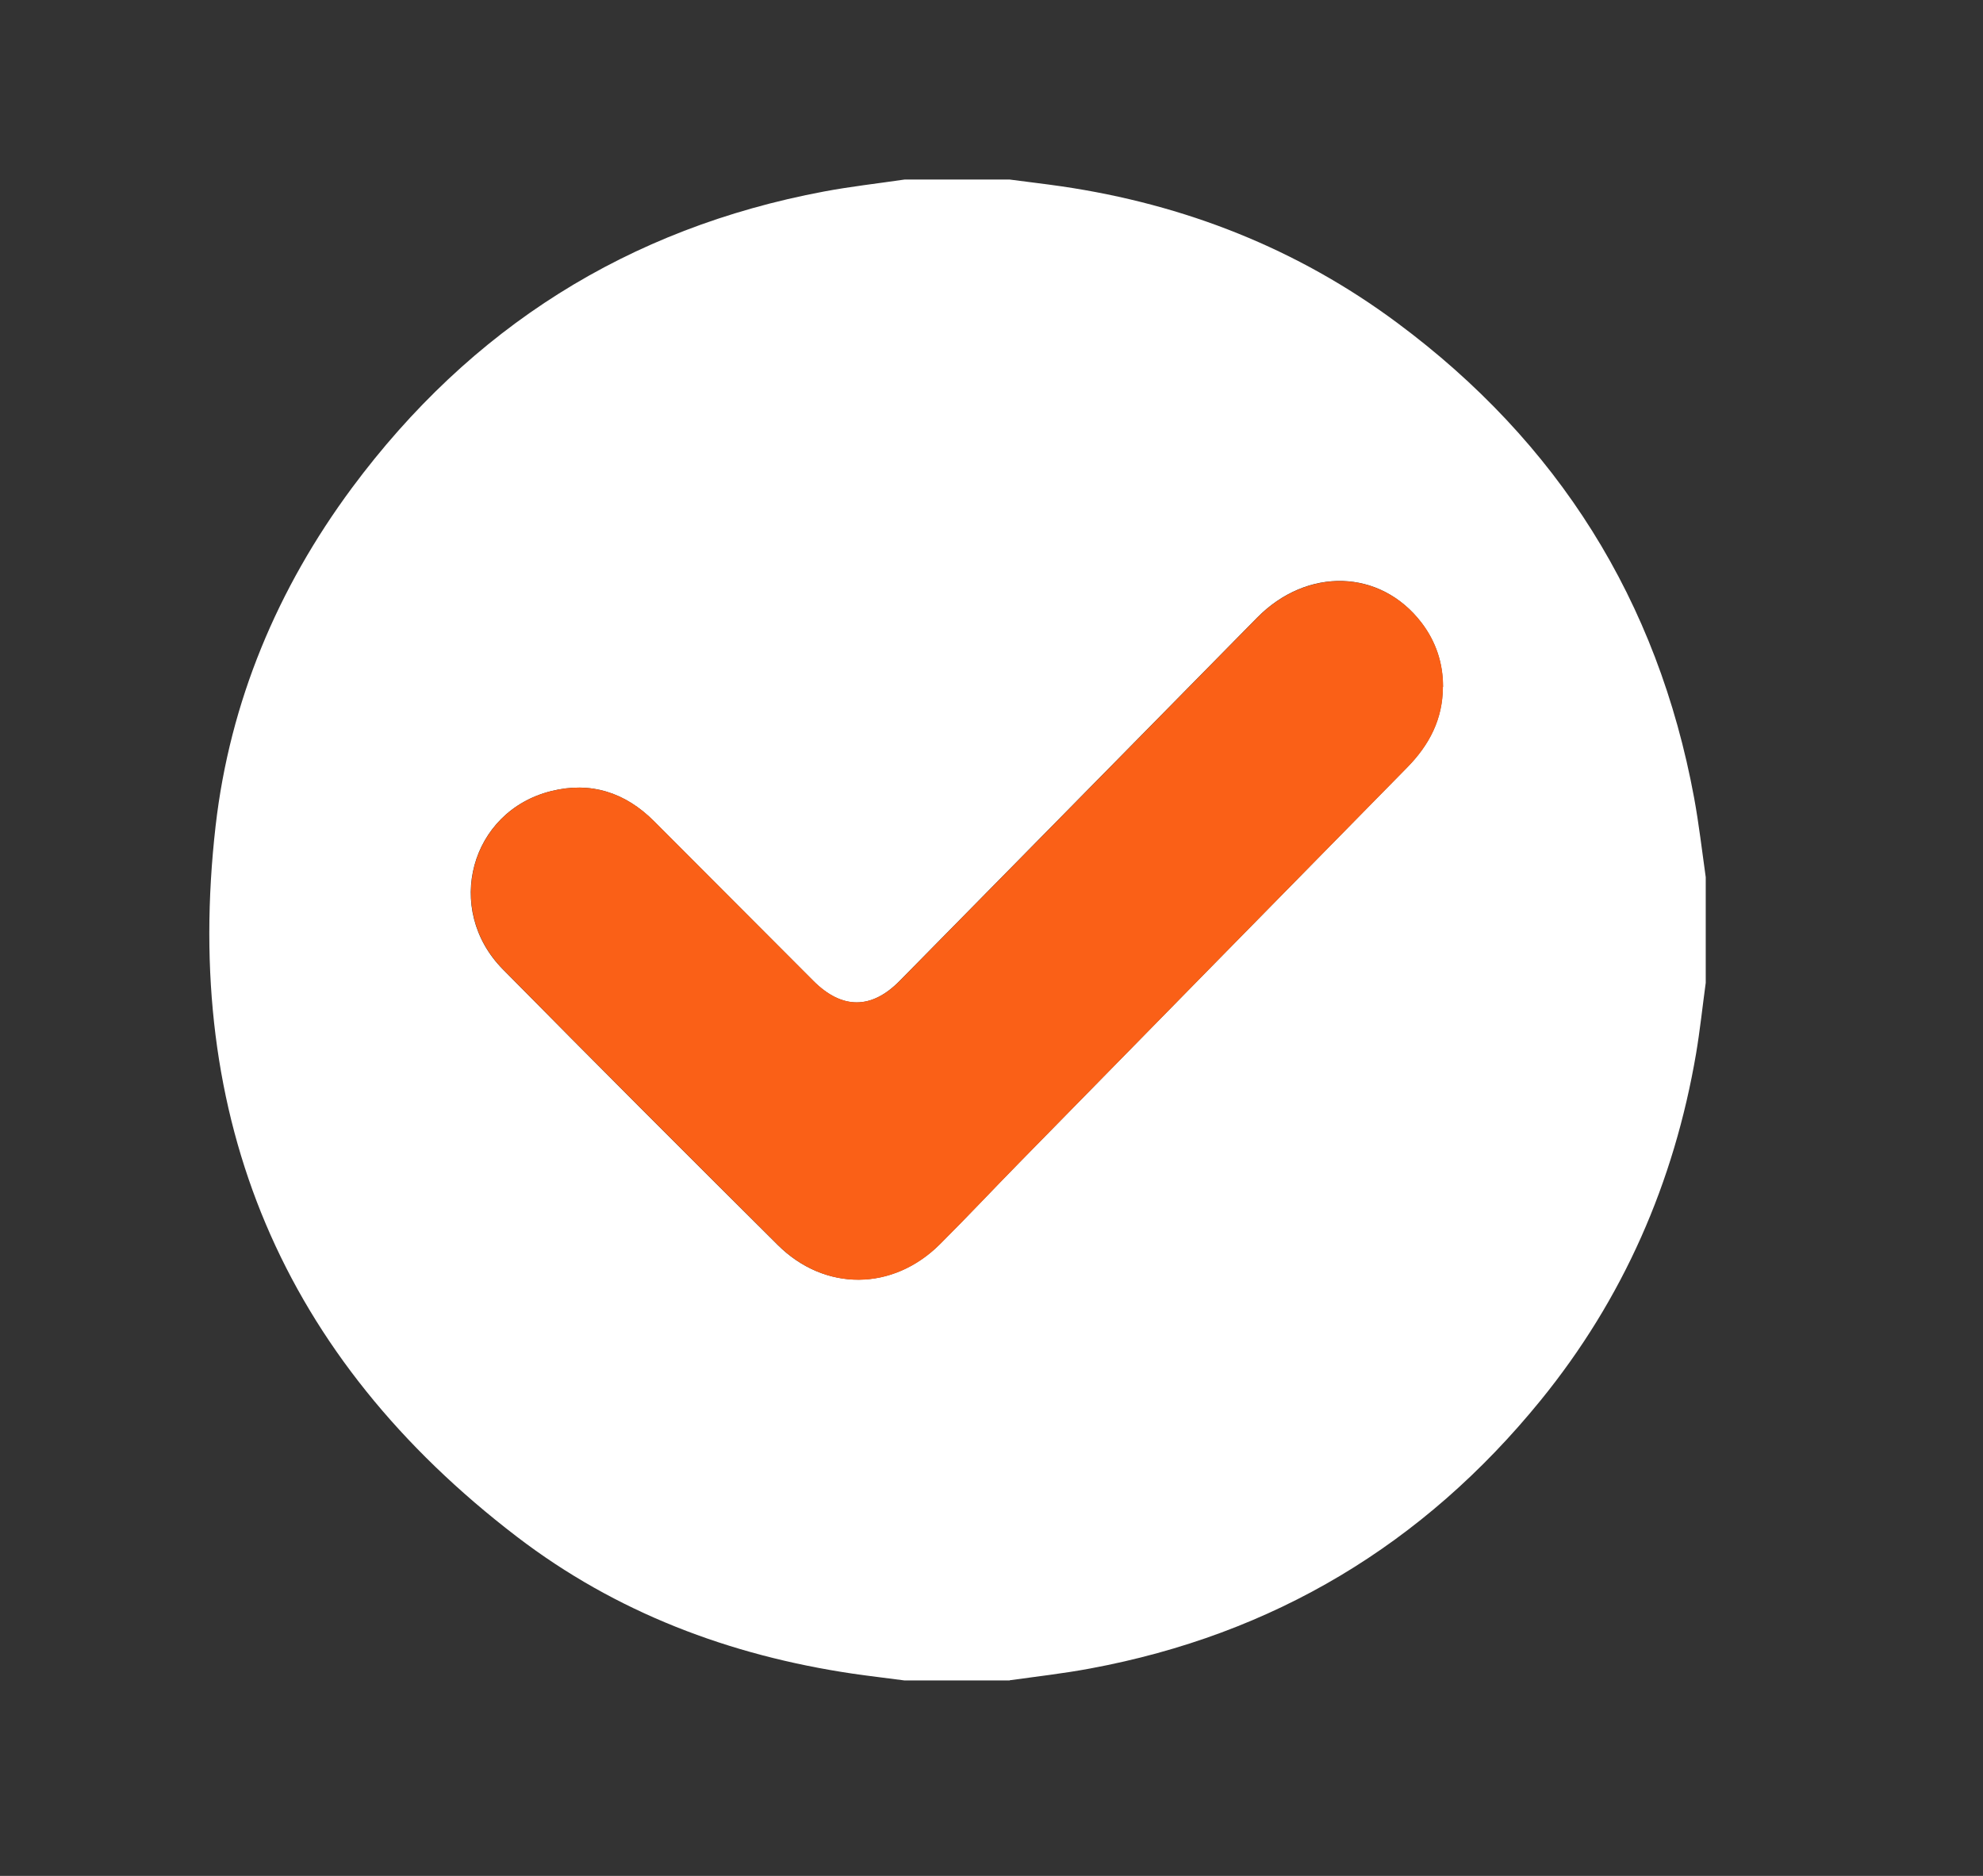 <svg width="111" height="105" viewBox="0 0 111 105" fill="none" xmlns="http://www.w3.org/2000/svg">
<rect x="0" y="0" width="111" height="105" fill="#333333" stroke="none"/>
<path d="M56.52 94.06H50.63C49.66 93.93 48.69 93.82 47.73 93.68C40.84 92.66 34.48 90.26 28.94 86.02C15.81 75.98 10.19 62.63 12.07 46.22C12.87 39.27 15.53 32.94 19.7 27.31C26.35 18.35 35.15 12.78 46.12 10.72C47.61 10.44 49.13 10.27 50.63 10.05C52.59 10.05 54.56 10.05 56.52 10.05C57.49 10.18 58.46 10.29 59.42 10.43C66.31 11.44 72.61 13.91 78.21 18.07C87.21 24.75 92.79 33.61 94.83 44.66C95.1 46.13 95.27 47.62 95.48 49.1V55.01C95.3 56.33 95.16 57.66 94.94 58.97C93.71 66.19 90.86 72.7 86.24 78.38C79.67 86.46 71.27 91.49 61.03 93.39C59.54 93.67 58.02 93.84 56.52 94.05V94.06ZM80.77 38.44C80.77 37.11 80.37 35.91 79.57 34.86C77.28 31.85 73.17 31.72 70.36 34.58C63.69 41.35 57.03 48.13 50.36 54.9C48.78 56.51 47.13 56.51 45.52 54.9C42.55 51.92 39.58 48.95 36.61 45.97C35 44.35 33.06 43.73 30.85 44.28C26.32 45.41 24.83 50.9 28.15 54.26C33.25 59.43 38.39 64.57 43.54 69.69C46.17 72.3 49.98 72.26 52.61 69.64C54.1 68.15 55.54 66.62 57.01 65.12C64.26 57.73 71.5 50.34 78.76 42.96C80 41.7 80.76 40.25 80.76 38.45L80.77 38.44Z" fill="white"/>
<path d="M80.77 38.45C80.77 40.25 80.01 41.7 78.77 42.96C71.51 50.34 64.26 57.73 57.02 65.12C55.55 66.62 54.11 68.16 52.62 69.64C49.99 72.27 46.18 72.31 43.55 69.69C38.4 64.57 33.26 59.43 28.16 54.26C24.84 50.89 26.33 45.41 30.86 44.28C33.07 43.73 35.01 44.36 36.62 45.97C39.59 48.95 42.56 51.92 45.53 54.9C47.13 56.5 48.78 56.51 50.37 54.9C57.04 48.13 63.7 41.35 70.37 34.58C73.18 31.73 77.28 31.86 79.58 34.86C80.38 35.91 80.78 37.11 80.78 38.44L80.77 38.45Z" fill="#FA6017"/>
</svg>
